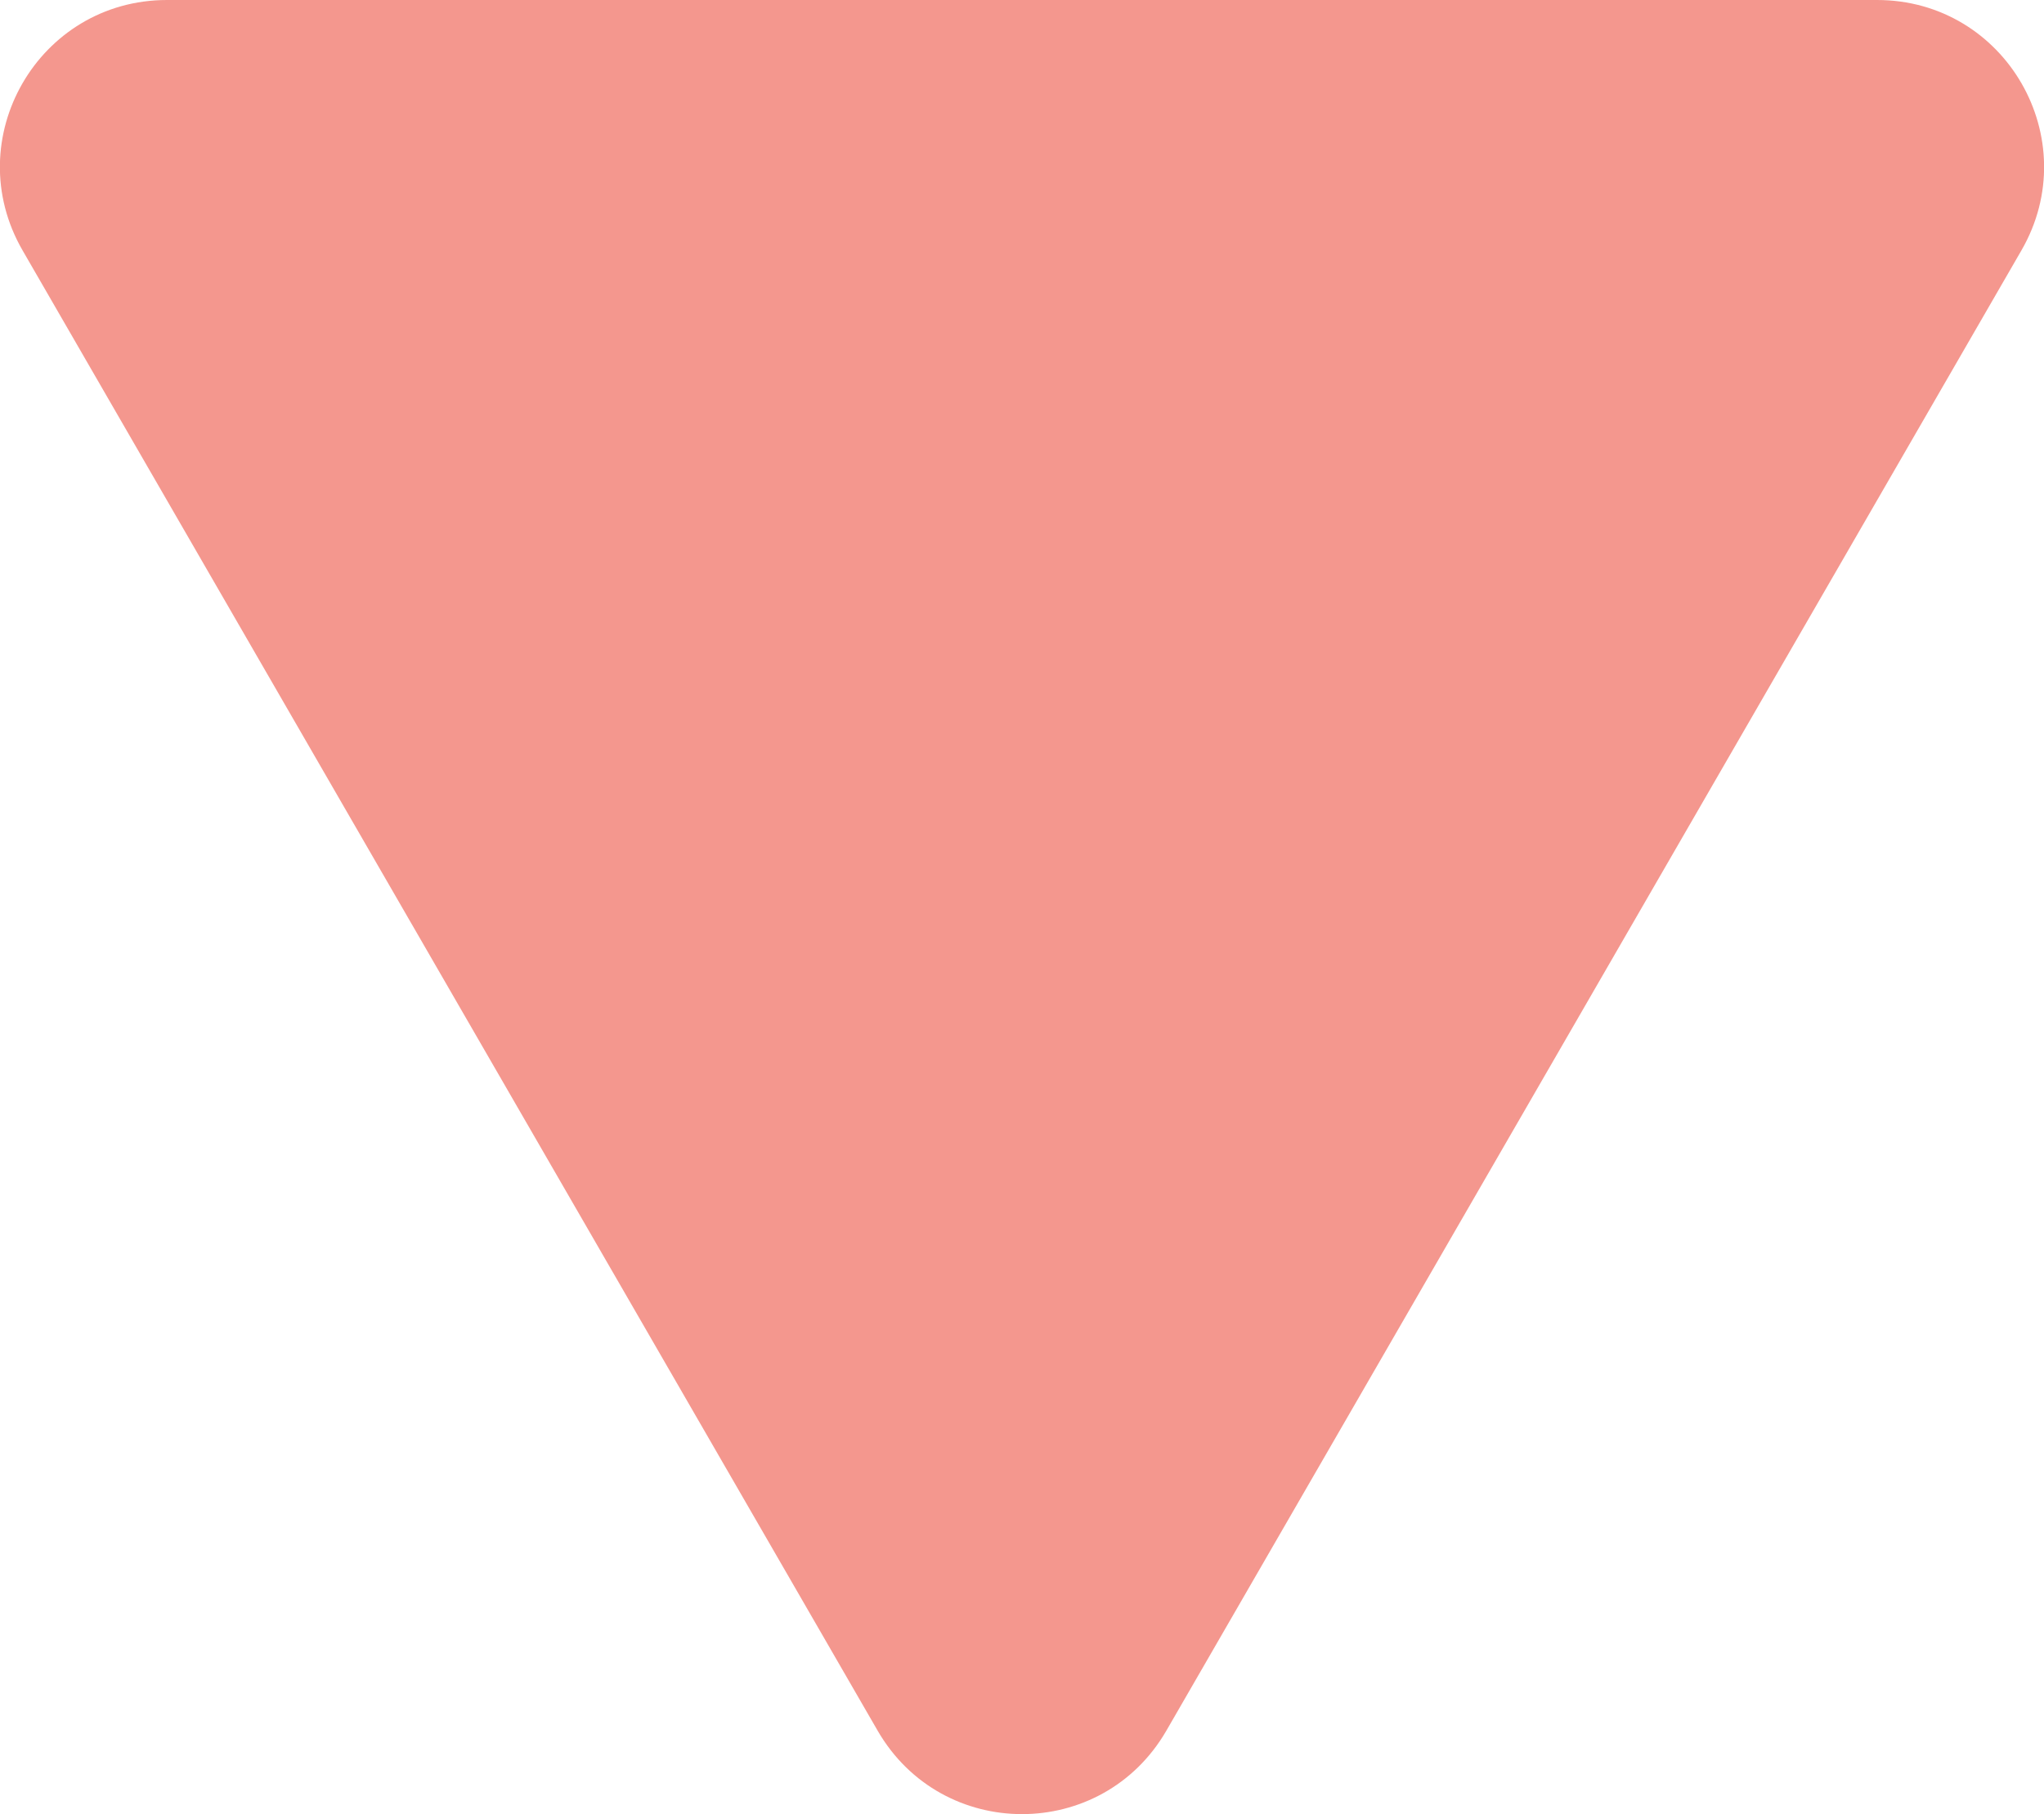 <?xml version="1.0" encoding="UTF-8"?>
<svg id="Layer_2" data-name="Layer 2" xmlns="http://www.w3.org/2000/svg" viewBox="0 0 23.5 20.86">
  <defs>
    <style>
      .cls-1 {
        fill: #f4978e;
      }
    </style>
  </defs>
  <g id="Layer_1-2" data-name="Layer 1">
    <path class="cls-1" d="M13.41,19.9L23.24,2.88C23.98,1.6,23.06,0,21.58,0H1.92C.44,0-.48,1.6,.26,2.88L10.09,19.9c.74,1.28,2.58,1.28,3.32,0Z"/>
  </g>
</svg>